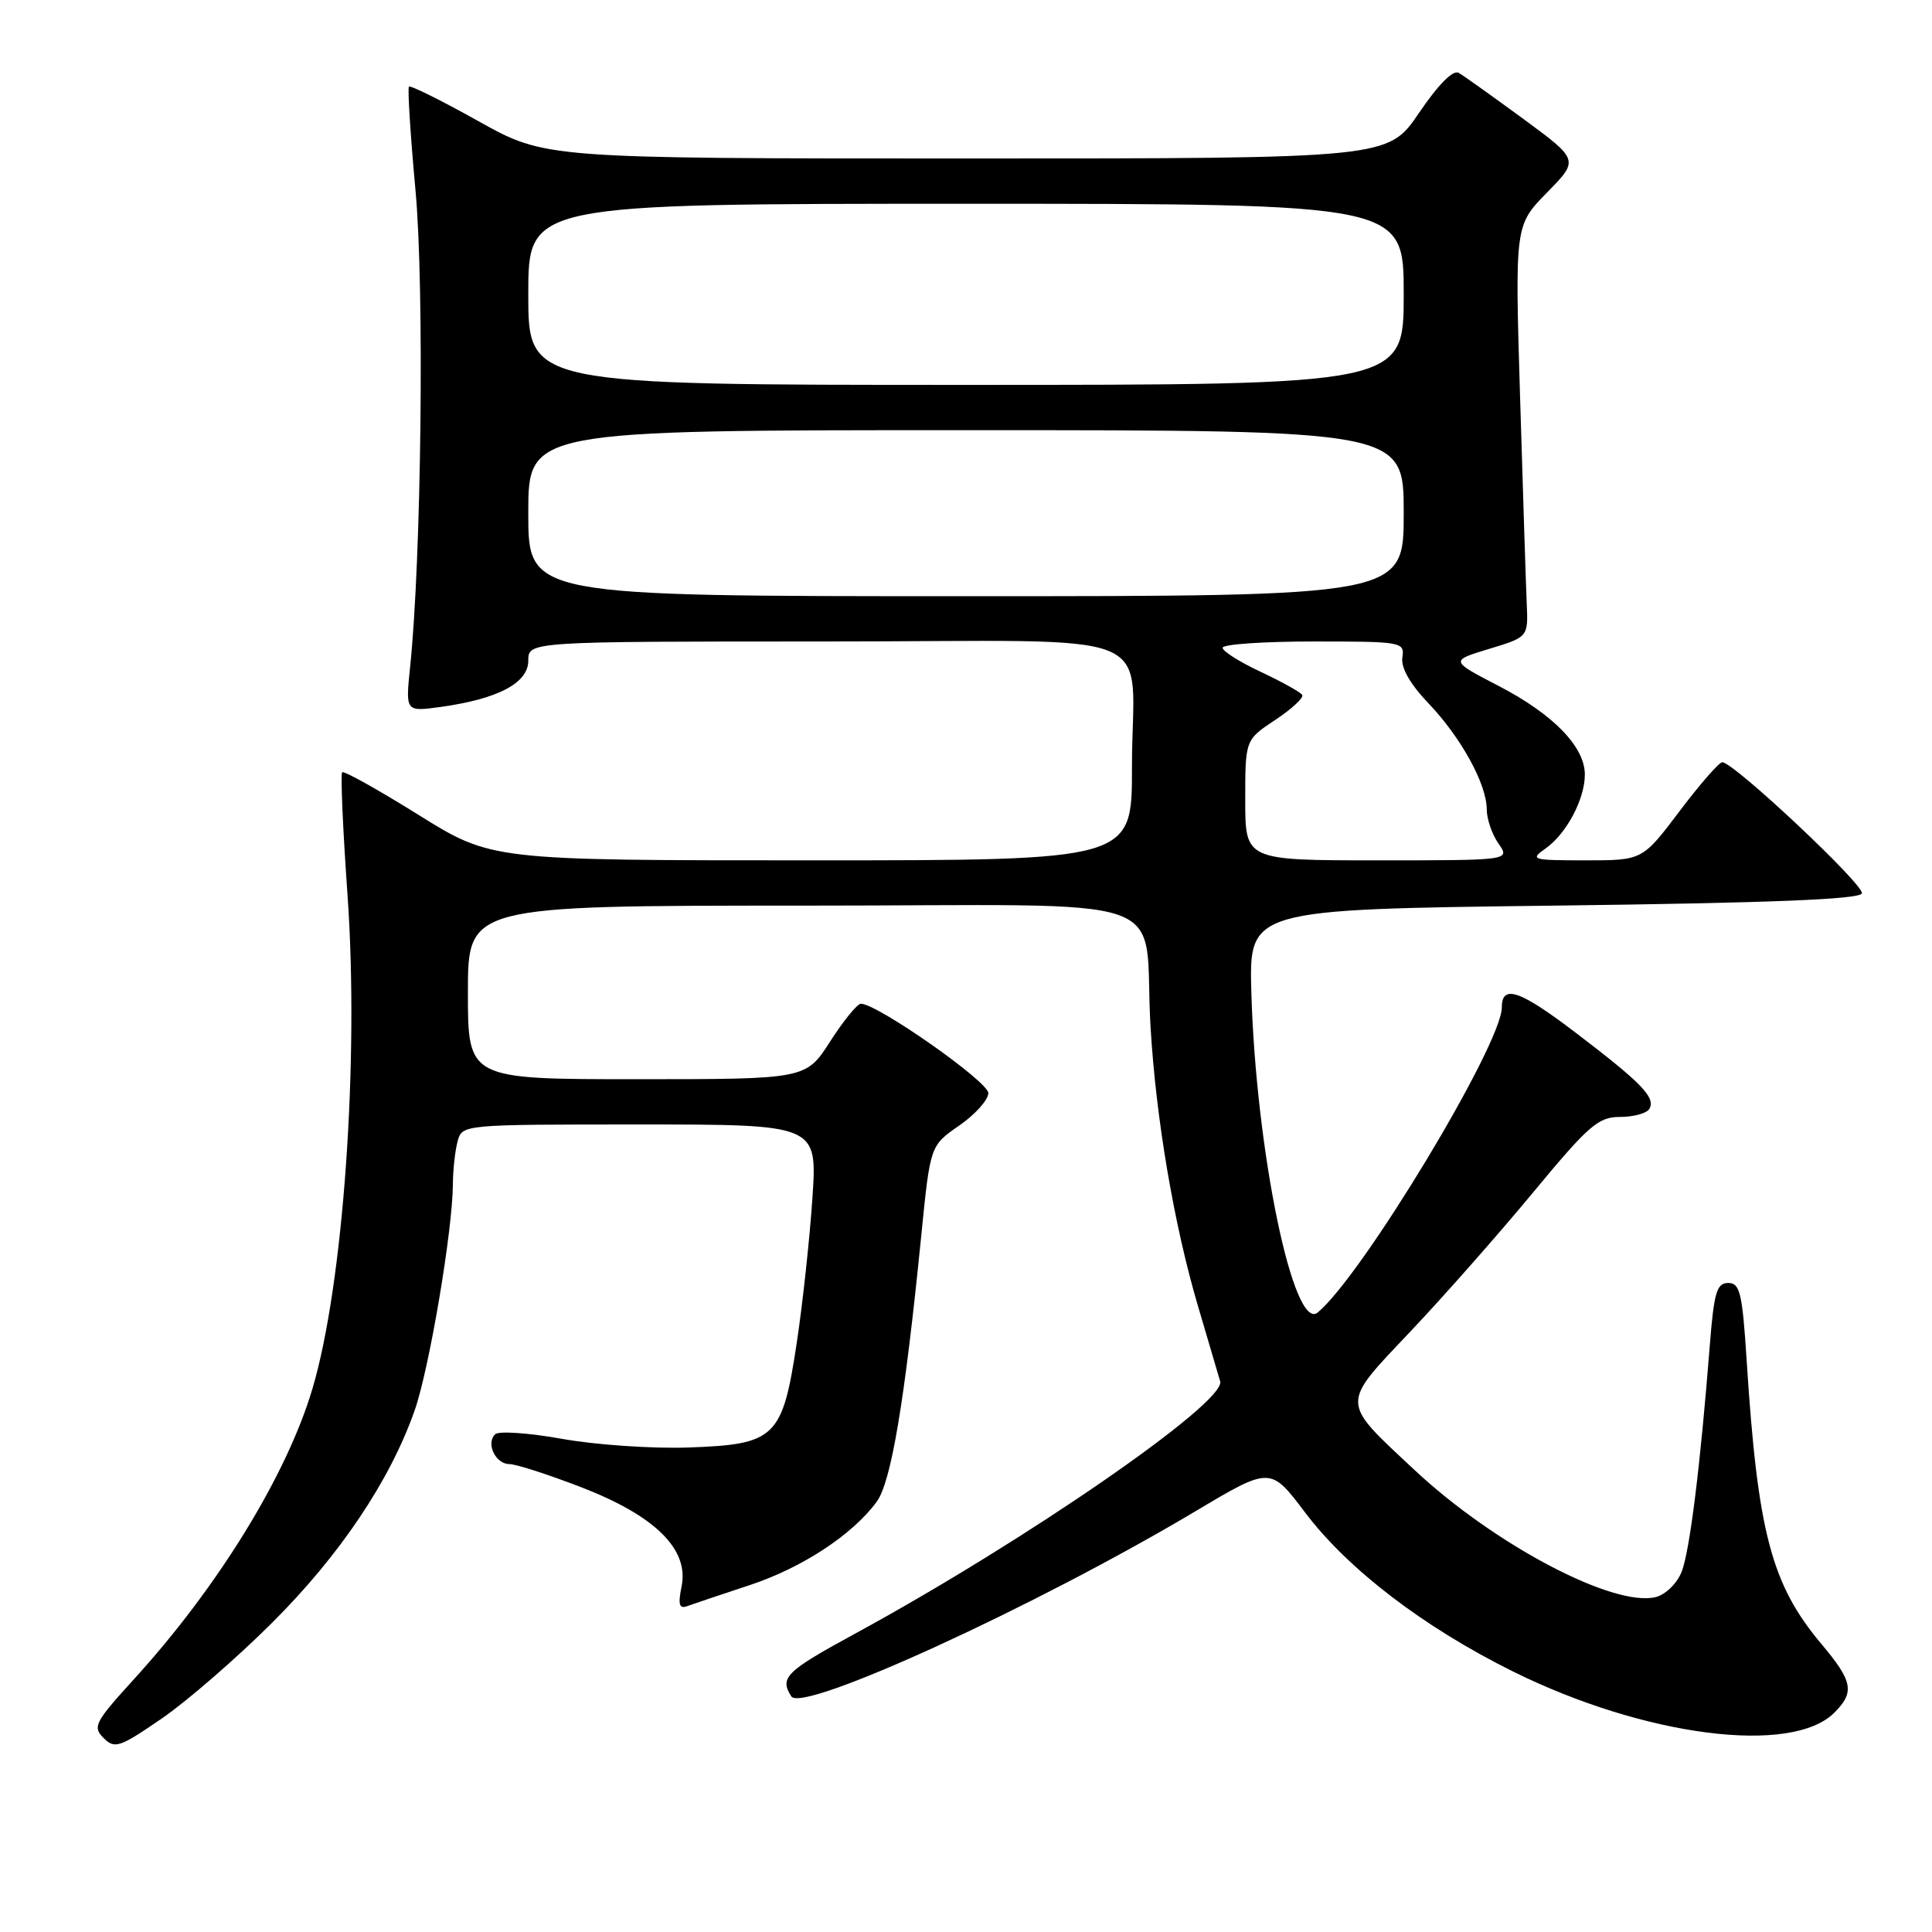 <?xml version="1.0" encoding="UTF-8" standalone="no"?>
<!DOCTYPE svg PUBLIC "-//W3C//DTD SVG 1.1//EN" "http://www.w3.org/Graphics/SVG/1.1/DTD/svg11.dtd" >
<svg xmlns="http://www.w3.org/2000/svg" xmlns:xlink="http://www.w3.org/1999/xlink" version="1.1" viewBox="0 0 256 256">
 <g >
 <path fill="currentColor"
d=" M 36.06 215.02 C 45.03 206.08 51.68 196.18 54.94 186.90 C 56.88 181.39 59.99 162.98 60.01 156.87 C 60.02 155.02 60.30 152.49 60.63 151.25 C 61.23 149.00 61.23 149.00 84.77 149.00 C 108.30 149.00 108.30 149.00 107.65 158.75 C 107.29 164.11 106.36 172.73 105.58 177.89 C 103.68 190.52 102.77 191.40 91.22 191.80 C 86.43 191.97 78.90 191.45 74.50 190.66 C 70.10 189.87 66.10 189.59 65.62 190.04 C 64.34 191.23 65.66 194.00 67.50 194.00 C 68.36 194.00 72.62 195.37 76.97 197.05 C 86.79 200.83 91.30 205.27 90.32 210.17 C 89.82 212.64 89.99 213.22 91.09 212.81 C 91.87 212.53 95.56 211.28 99.30 210.05 C 106.29 207.74 112.91 203.40 116.16 199.00 C 118.09 196.38 119.88 185.68 122.08 163.65 C 123.26 151.80 123.26 151.80 127.09 149.15 C 129.20 147.69 130.94 145.76 130.96 144.85 C 131.00 143.34 116.25 133.00 114.07 133.00 C 113.60 133.00 111.76 135.25 110.00 138.00 C 106.79 143.00 106.79 143.00 84.40 143.00 C 62.00 143.00 62.00 143.00 62.00 131.50 C 62.00 120.00 62.00 120.00 106.45 120.00 C 157.36 120.00 151.39 117.92 152.45 136.00 C 153.16 148.14 155.54 162.20 158.72 173.00 C 160.10 177.68 161.43 182.19 161.68 183.04 C 162.48 185.81 135.96 204.14 113.24 216.50 C 104.13 221.46 103.27 222.30 104.85 224.78 C 106.28 227.04 137.29 212.83 158.42 200.24 C 168.34 194.33 168.34 194.33 172.93 200.41 C 178.61 207.94 188.68 215.64 200.50 221.49 C 217.92 230.11 237.40 232.60 243.06 226.94 C 245.78 224.22 245.52 222.80 241.35 217.84 C 234.72 209.96 232.90 203.06 231.44 180.25 C 230.87 171.32 230.55 170.00 229.00 170.00 C 227.48 170.00 227.11 171.23 226.56 178.25 C 225.30 194.27 223.90 205.53 222.83 208.26 C 222.22 209.81 220.71 211.28 219.40 211.62 C 213.82 213.01 198.02 204.69 187.42 194.77 C 177.56 185.55 177.58 186.27 186.85 176.47 C 191.24 171.84 198.57 163.53 203.13 158.02 C 210.51 149.11 211.78 148.00 214.65 148.00 C 216.43 148.00 218.17 147.53 218.53 146.96 C 219.45 145.47 217.58 143.53 208.76 136.82 C 201.39 131.20 199.00 130.39 199.00 133.48 C 199.00 138.37 180.51 169.01 174.61 173.91 C 171.40 176.58 166.42 152.56 165.81 131.50 C 165.50 120.50 165.50 120.50 205.92 120.00 C 234.47 119.65 246.44 119.17 246.71 118.38 C 247.07 117.29 229.73 101.00 228.21 101.00 C 227.79 101.00 225.24 103.92 222.54 107.50 C 217.63 114.00 217.63 114.00 210.09 114.00 C 202.98 114.00 202.68 113.91 204.78 112.44 C 207.55 110.50 210.00 105.90 210.00 102.63 C 210.00 98.95 205.81 94.64 198.58 90.89 C 192.14 87.55 192.14 87.55 197.32 85.98 C 202.50 84.41 202.50 84.41 202.30 79.96 C 202.19 77.51 201.80 65.23 201.42 52.68 C 200.73 29.86 200.73 29.86 204.98 25.52 C 209.23 21.19 209.23 21.19 201.87 15.77 C 197.81 12.80 193.96 10.04 193.30 9.66 C 192.55 9.21 190.61 11.16 188.02 14.97 C 183.93 21.00 183.93 21.00 128.09 21.00 C 72.25 21.00 72.25 21.00 63.40 16.06 C 58.54 13.34 54.39 11.28 54.19 11.48 C 53.99 11.68 54.38 17.84 55.05 25.17 C 56.25 38.08 55.84 74.04 54.34 88.40 C 53.73 94.31 53.73 94.31 58.34 93.68 C 65.96 92.63 70.00 90.51 70.00 87.55 C 70.00 85.00 70.00 85.00 109.38 85.00 C 155.35 85.00 149.97 82.78 149.99 101.75 C 150.00 114.00 150.00 114.00 107.56 114.00 C 65.12 114.00 65.12 114.00 55.43 107.96 C 50.11 104.64 45.56 102.10 45.34 102.33 C 45.11 102.55 45.43 109.88 46.05 118.62 C 47.60 140.57 45.49 170.26 41.40 184.01 C 38.00 195.47 28.87 210.32 17.67 222.59 C 12.57 228.19 12.25 228.82 13.72 230.29 C 15.20 231.77 15.83 231.56 21.41 227.73 C 24.76 225.43 31.35 219.72 36.06 215.02 Z  M 165.00 106.01 C 165.00 98.03 165.00 98.03 168.98 95.39 C 171.17 93.94 172.78 92.45 172.55 92.08 C 172.32 91.71 169.85 90.34 167.07 89.03 C 164.28 87.73 162.00 86.29 162.00 85.83 C 162.00 85.37 167.43 85.00 174.07 85.00 C 185.79 85.00 186.13 85.06 185.82 87.11 C 185.61 88.47 186.83 90.62 189.25 93.16 C 193.59 97.70 197.00 103.90 197.00 107.24 C 197.00 108.51 197.70 110.56 198.56 111.78 C 200.11 114.00 200.11 114.00 182.56 114.00 C 165.00 114.00 165.00 114.00 165.00 106.01 Z  M 70.00 68.00 C 70.00 57.00 70.00 57.00 128.00 57.00 C 186.00 57.00 186.00 57.00 186.00 68.00 C 186.00 79.00 186.00 79.00 128.00 79.00 C 70.00 79.00 70.00 79.00 70.00 68.00 Z  M 70.00 39.00 C 70.00 27.00 70.00 27.00 128.00 27.00 C 186.00 27.00 186.00 27.00 186.00 39.00 C 186.00 51.00 186.00 51.00 128.00 51.00 C 70.00 51.00 70.00 51.00 70.00 39.00 Z "/>
</g>
</svg>